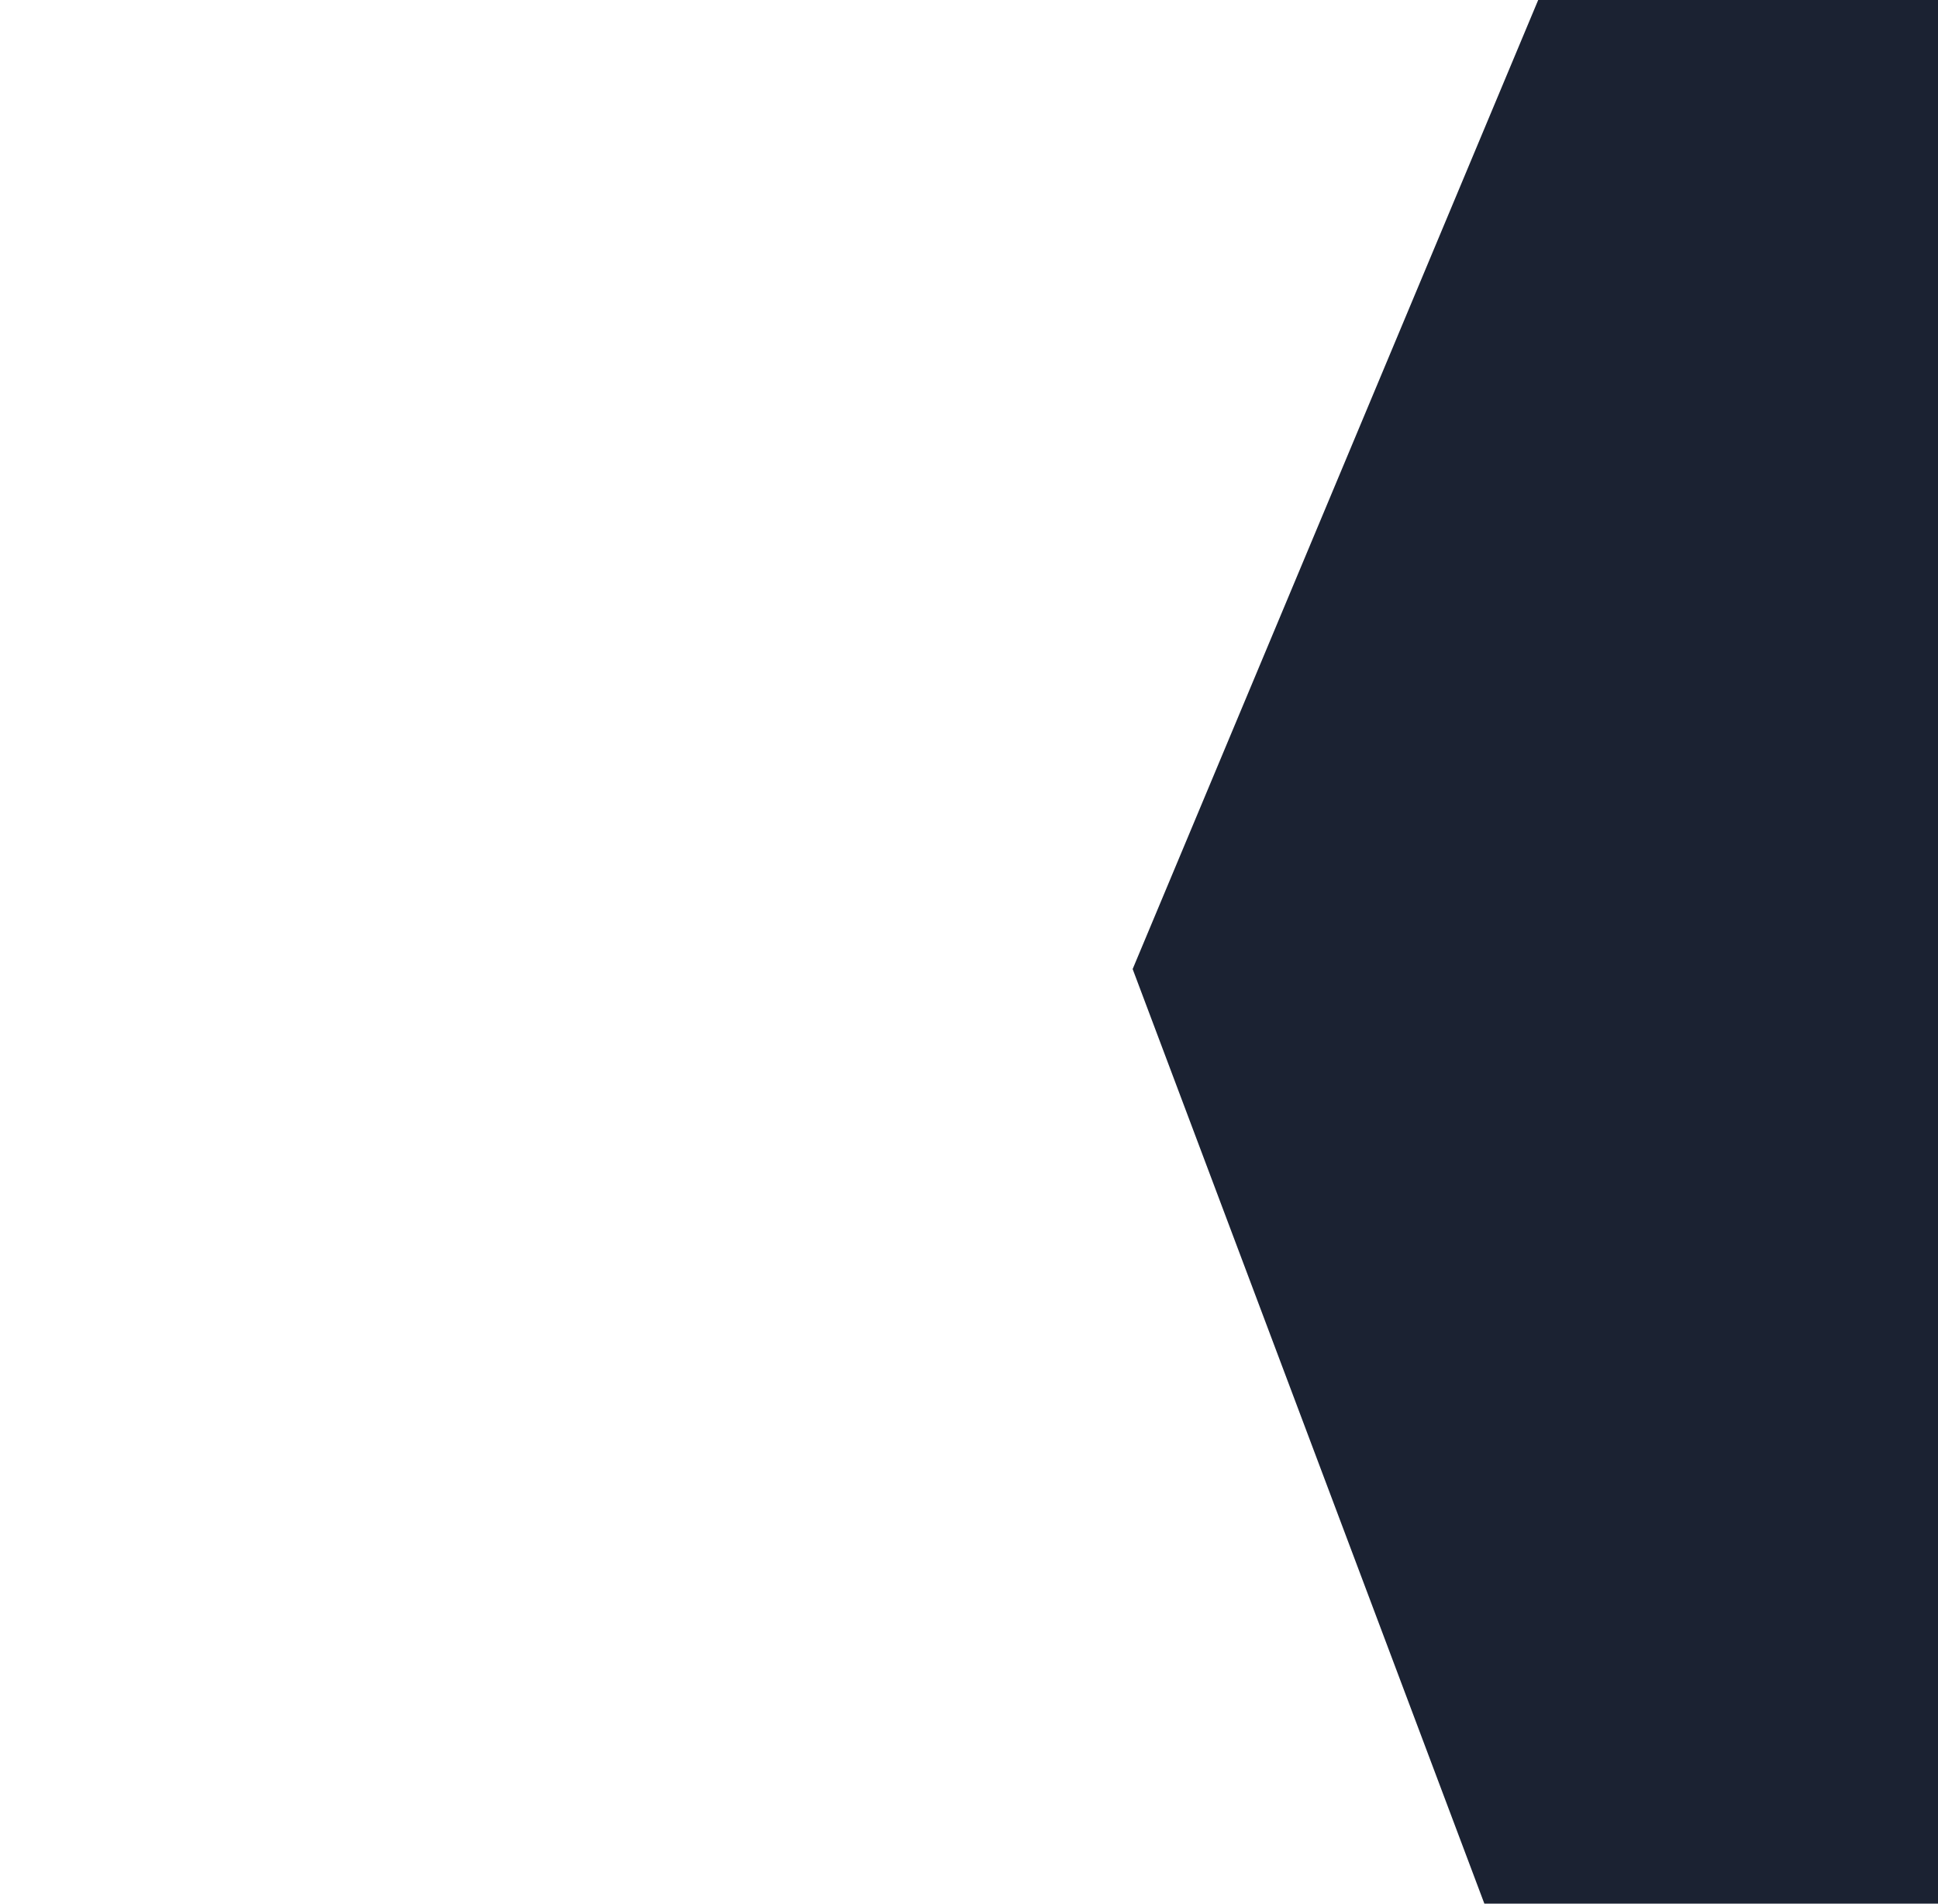 <svg width="1350" height="1326" viewBox="0 0 1350 1326" fill="none" xmlns="http://www.w3.org/2000/svg">
<rect width="1350" height="1326" fill="white"/>
<path d="M789 675L1071.5 0H1350V1326H1034L789 675Z" fill="#1B2232"/>
</svg>
